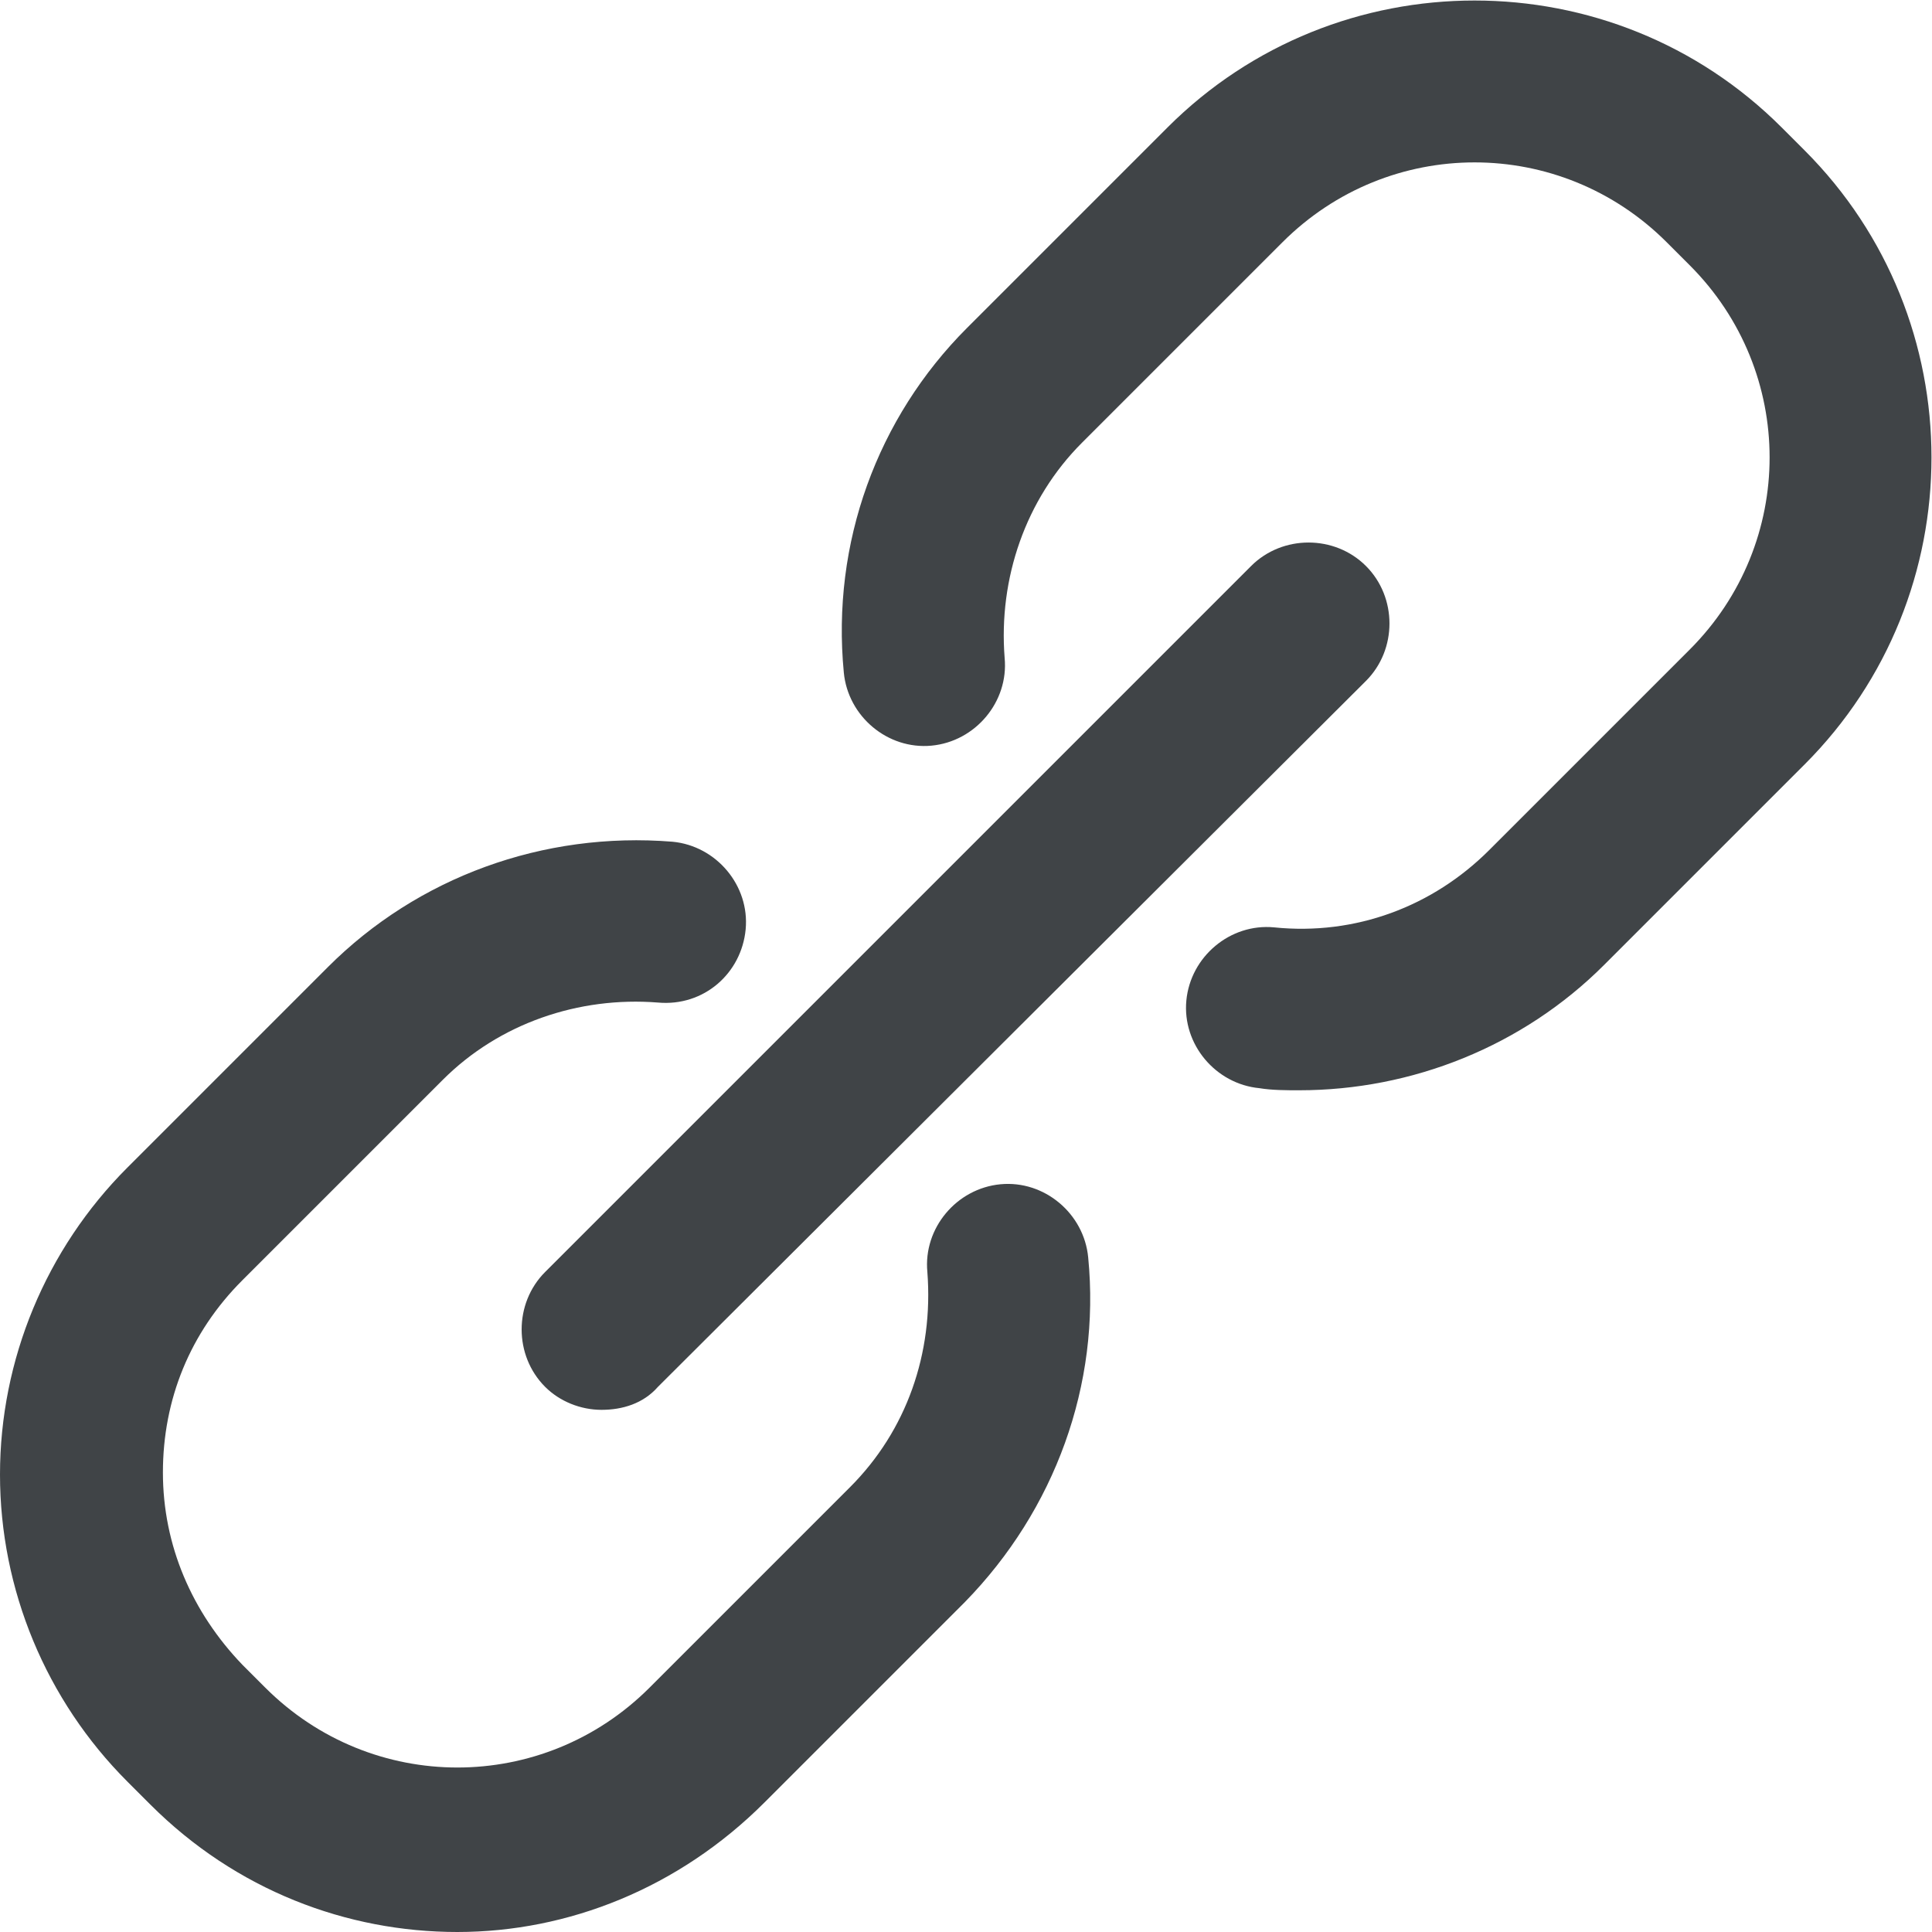 <svg xmlns="http://www.w3.org/2000/svg" viewBox="0 0 92.5 92.5"><path fill="#404447" d="M28.8 67.5c-1 0-2-.4-2.7-1.1-1.5-1.5-1.5-4 0-5.5l33.8-33.8c1.5-1.5 4-1.5 5.5 0s1.5 4 0 5.5L31.5 66.4c-.7.8-1.7 1.1-2.7 1.1z"/><path fill="#404447" d="M62.2 52.2c-.6 0-1.3 0-1.9-.1-2.1-.2-3.7-2.1-3.5-4.2.2-2.1 2.1-3.7 4.2-3.5 3.9.4 7.6-1 10.3-3.7l9.6-9.6c5.1-5.1 5.1-13.3 0-18.4l-1.1-1.1c-5.1-5.1-13.3-5.1-18.4 0l-9.6 9.6c-2.7 2.7-4 6.5-3.7 10.3.2 2.1-1.4 4-3.5 4.2-2.1.2-4-1.4-4.2-3.5C39.8 26 42 20 46.3 15.7l9.6-9.6C64-2 77.2-2 85.3 6.1l1.1 1.1c8.1 8.1 8.1 21.3 0 29.4l-9.6 9.6c-3.9 3.9-9.2 6-14.6 6zM21.9 92.5c-5.3 0-10.6-2-14.7-6.1l-1.1-1.1C2.2 81.4 0 76.1 0 70.6s2.2-10.8 6.1-14.7l9.6-9.6c4.3-4.3 10.3-6.5 16.5-6 2.1.2 3.7 2.1 3.5 4.2-.2 2.1-2 3.7-4.2 3.5-3.8-.3-7.6 1-10.3 3.7l-9.6 9.6c-2.5 2.5-3.8 5.7-3.8 9.2 0 3.5 1.4 6.7 3.8 9.2l1.1 1.1c5.1 5.1 13.3 5.1 18.4 0l9.6-9.6c2.7-2.7 4-6.4 3.7-10.3-.2-2.1 1.4-4 3.5-4.2 2.1-.2 4 1.4 4.2 3.5.6 6.1-1.6 12.1-5.9 16.5l-9.6 9.6c-4.1 4.1-9.4 6.2-14.7 6.2z"/></svg>